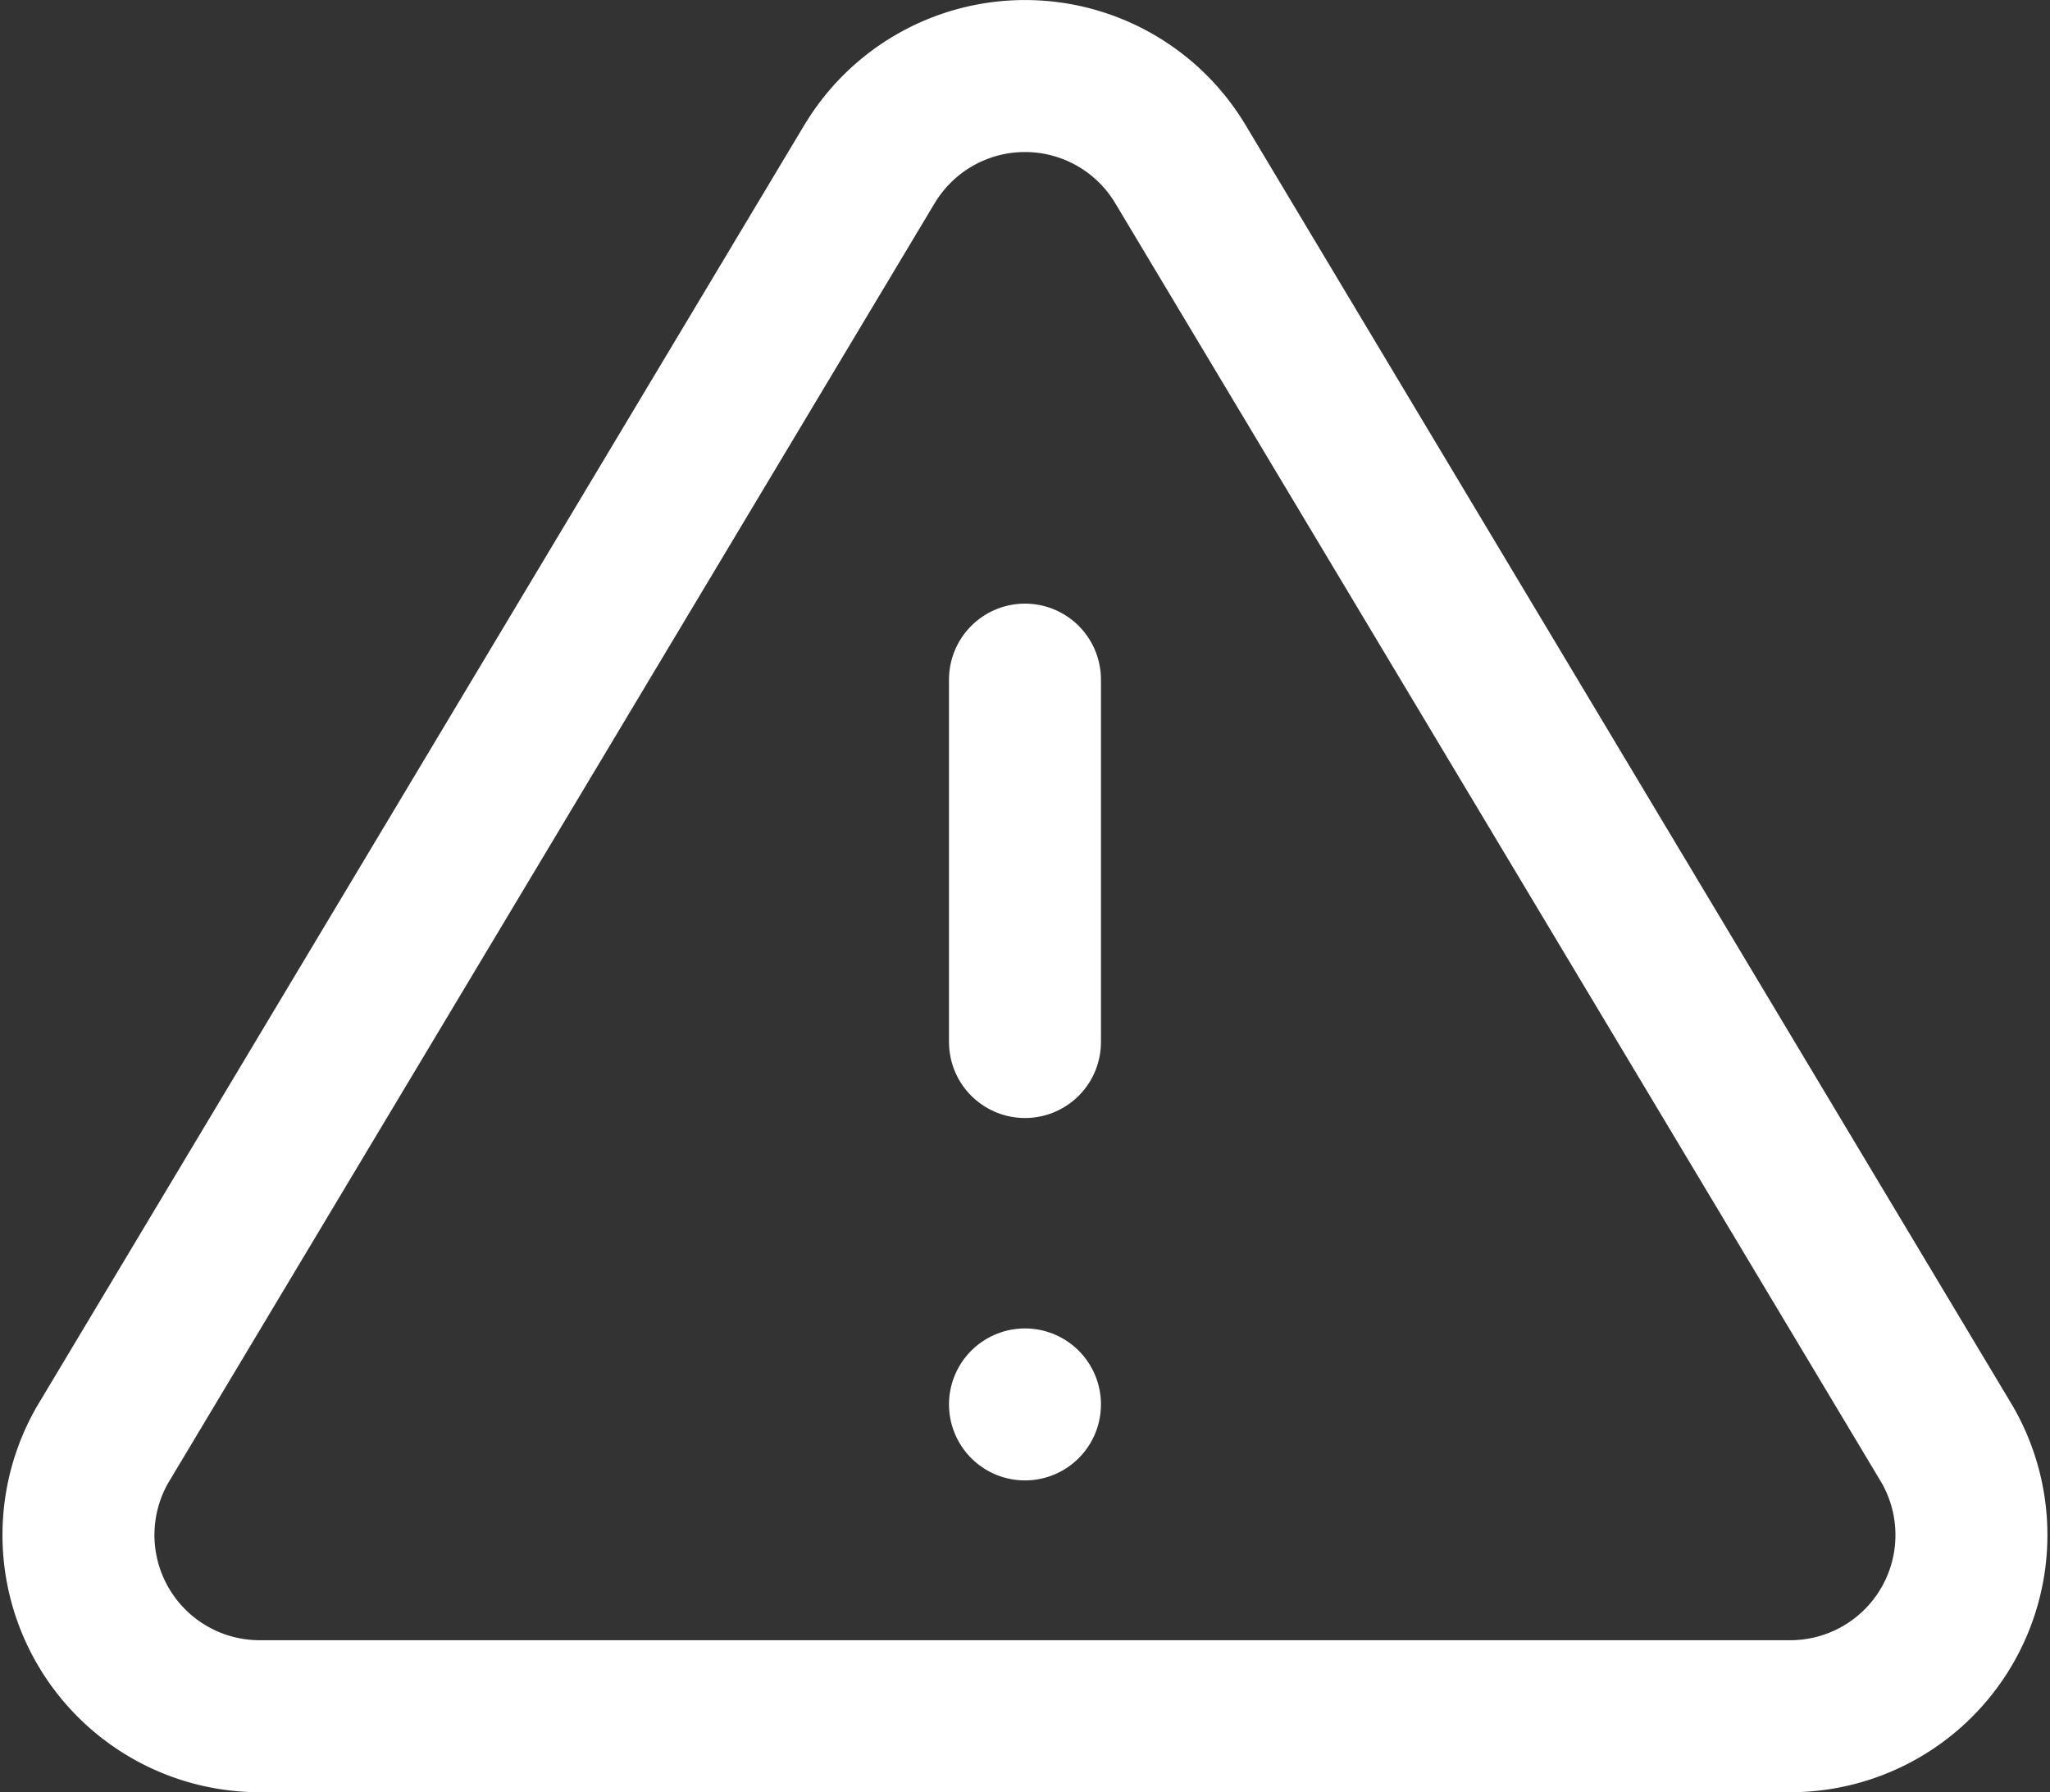 <svg xmlns="http://www.w3.org/2000/svg" width="40.469" height="35.374" viewBox="0 0 40.469 35.374">
  <rect x="0" y="0" width="40.469" height="35.374" fill="#333333" stroke="none"/>
  <g id="Icon_feather-alert-triangle" data-name="Icon feather-alert-triangle" transform="translate(-0.779 -1.846)">
    <path id="Trazado_7245" data-name="Trazado 7245" d="M17.954,6.068,2.807,31.355A3.577,3.577,0,0,0,5.865,36.72H36.16a3.577,3.577,0,0,0,3.058-5.365L24.071,6.068a3.577,3.577,0,0,0-6.116,0Z" transform="translate(0 -1)" fill="none" stroke="#fff" stroke-linecap="round" stroke-linejoin="round" stroke-width="3"/>
    <path id="Trazado_7246" data-name="Trazado 7246" d="M18,13.5v7.153" transform="translate(3.013 1.76)" fill="none" stroke="#fff" stroke-linecap="round" stroke-linejoin="round" stroke-width="3"/>
    <path id="Trazado_7247" data-name="Trazado 7247" d="M18,25.5h0" transform="translate(3.013 4.066)" fill="none" stroke="#fff" stroke-linecap="round" stroke-linejoin="round" stroke-width="3"/>
  </g>
</svg>
